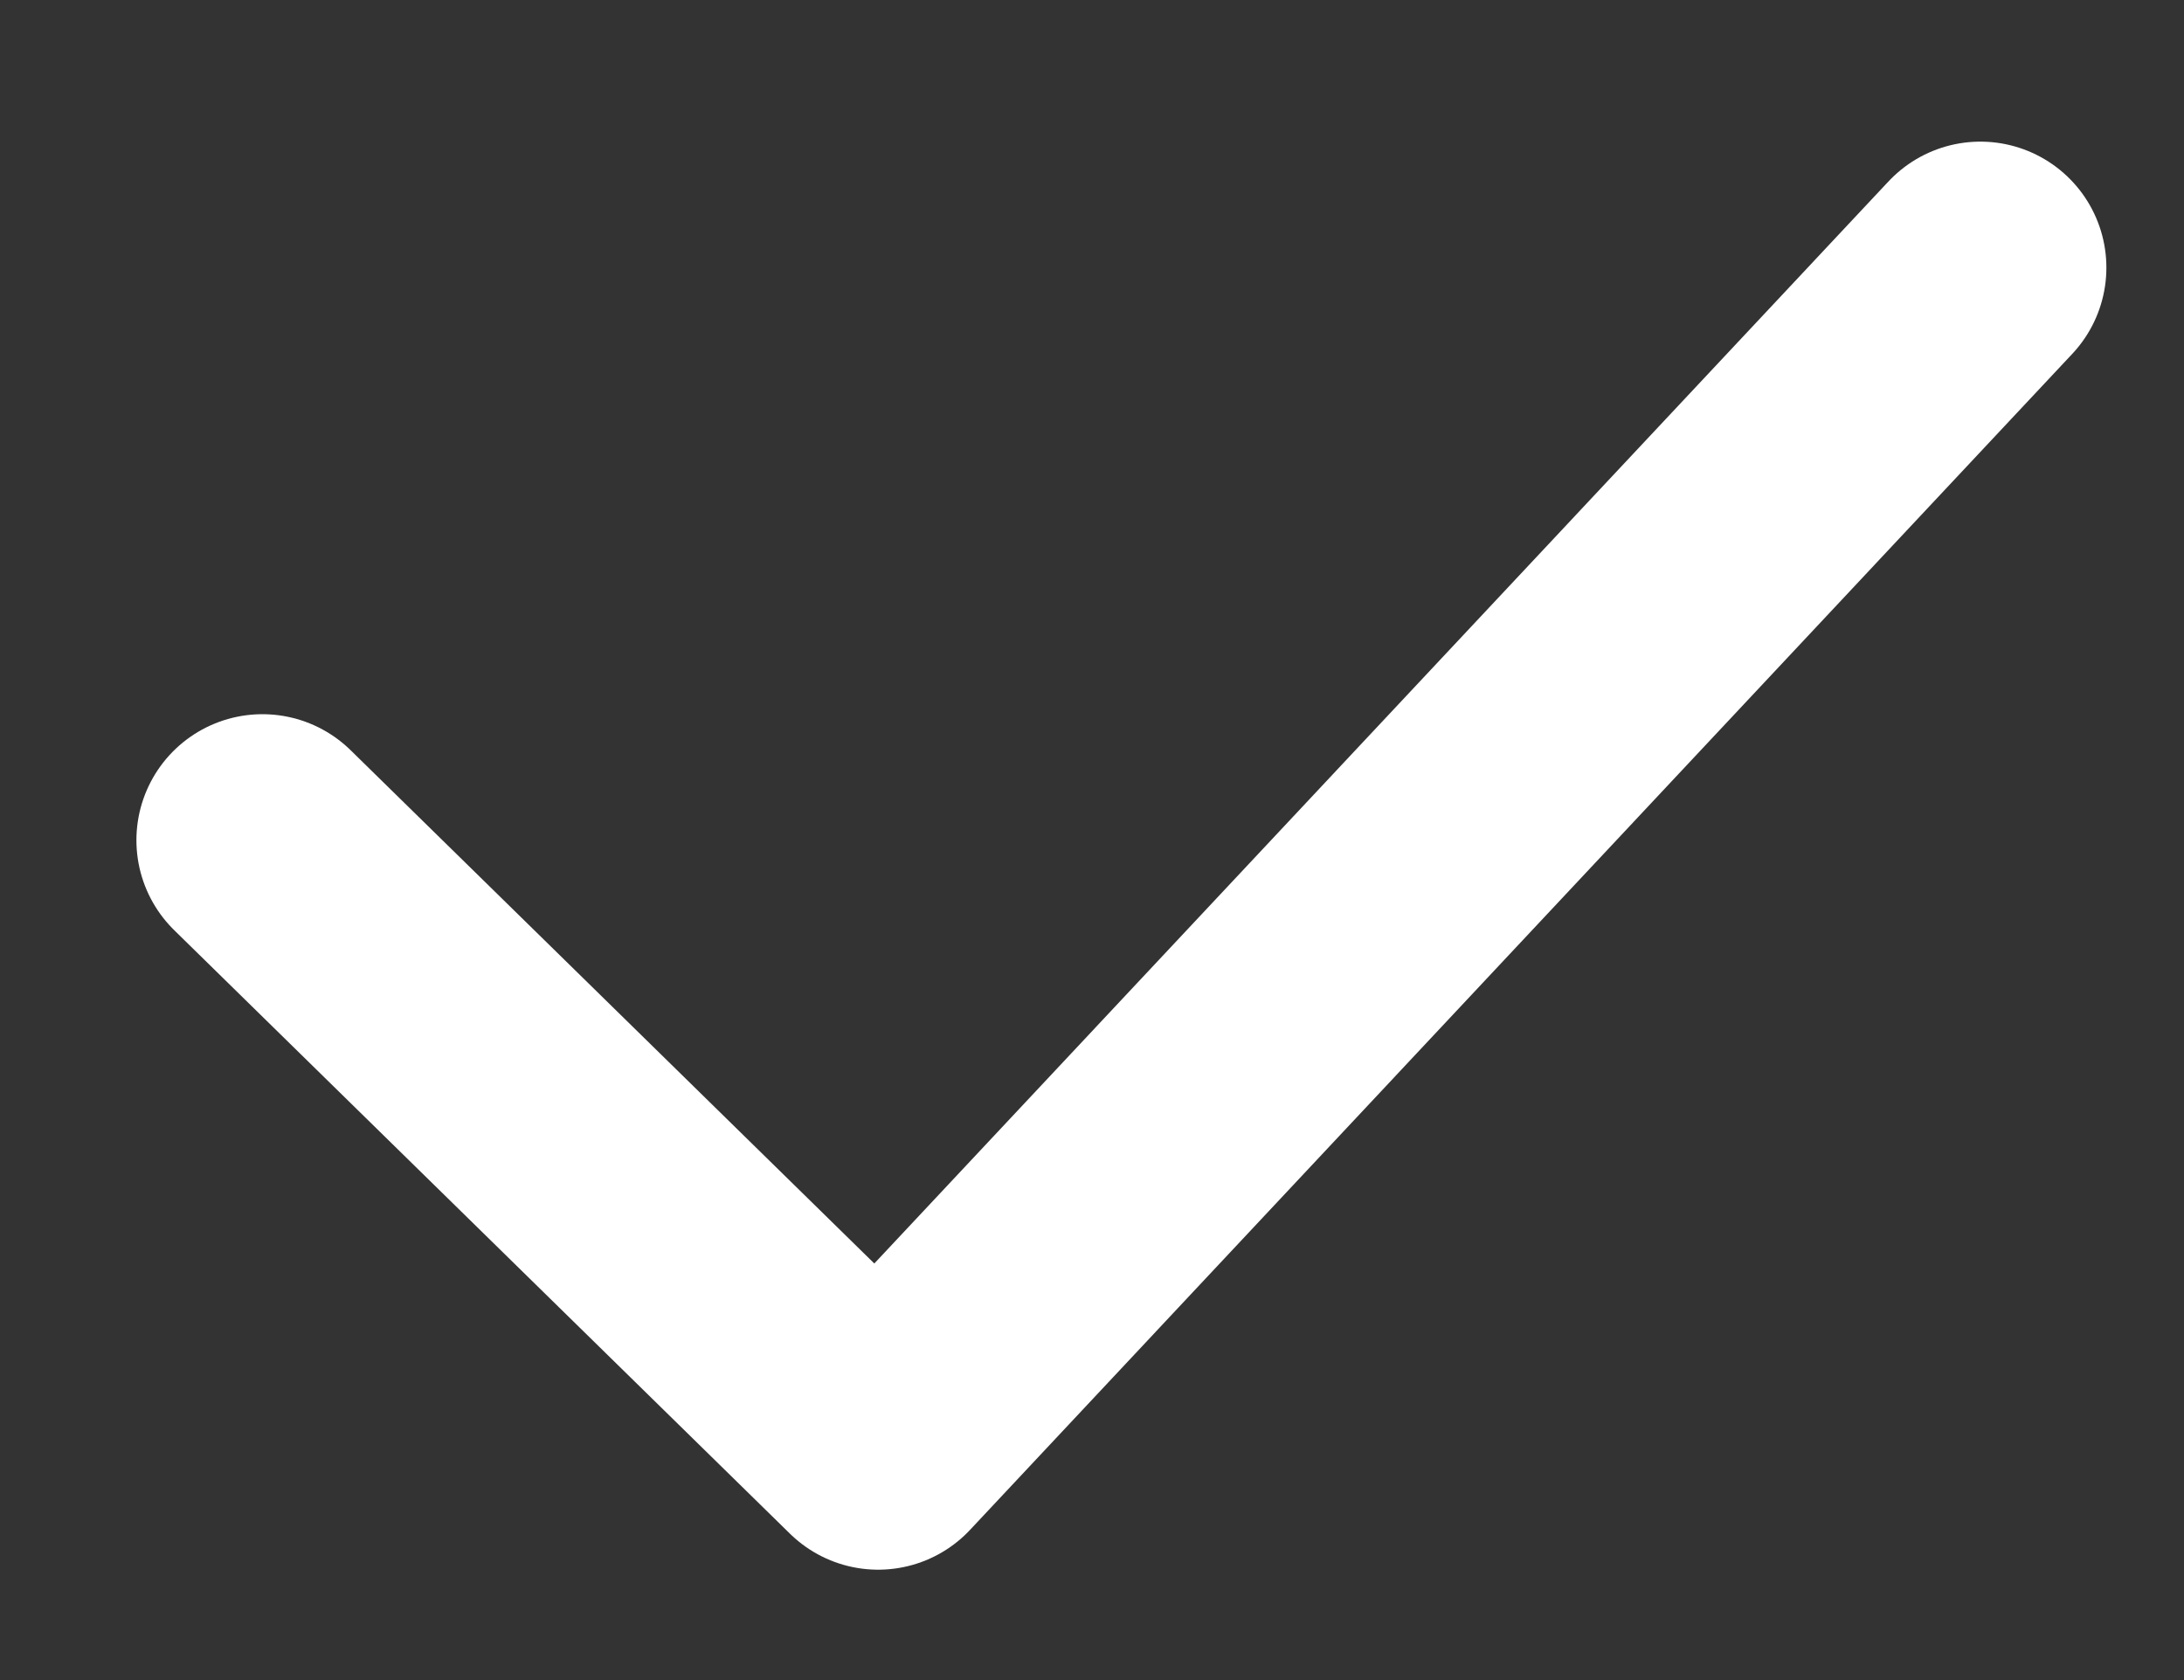 <svg width="13" height="10" viewBox="0 0 13 10" fill="none" xmlns="http://www.w3.org/2000/svg">
    <rect x="0" y="0" width="13" height="10" fill="#333333" stroke="none"/>
    <path d="M1.562 5.001L5.227 8.593L11.788 1.593" stroke="white" stroke-width="1.5" stroke-linecap="round" stroke-linejoin="round"/>
</svg>
